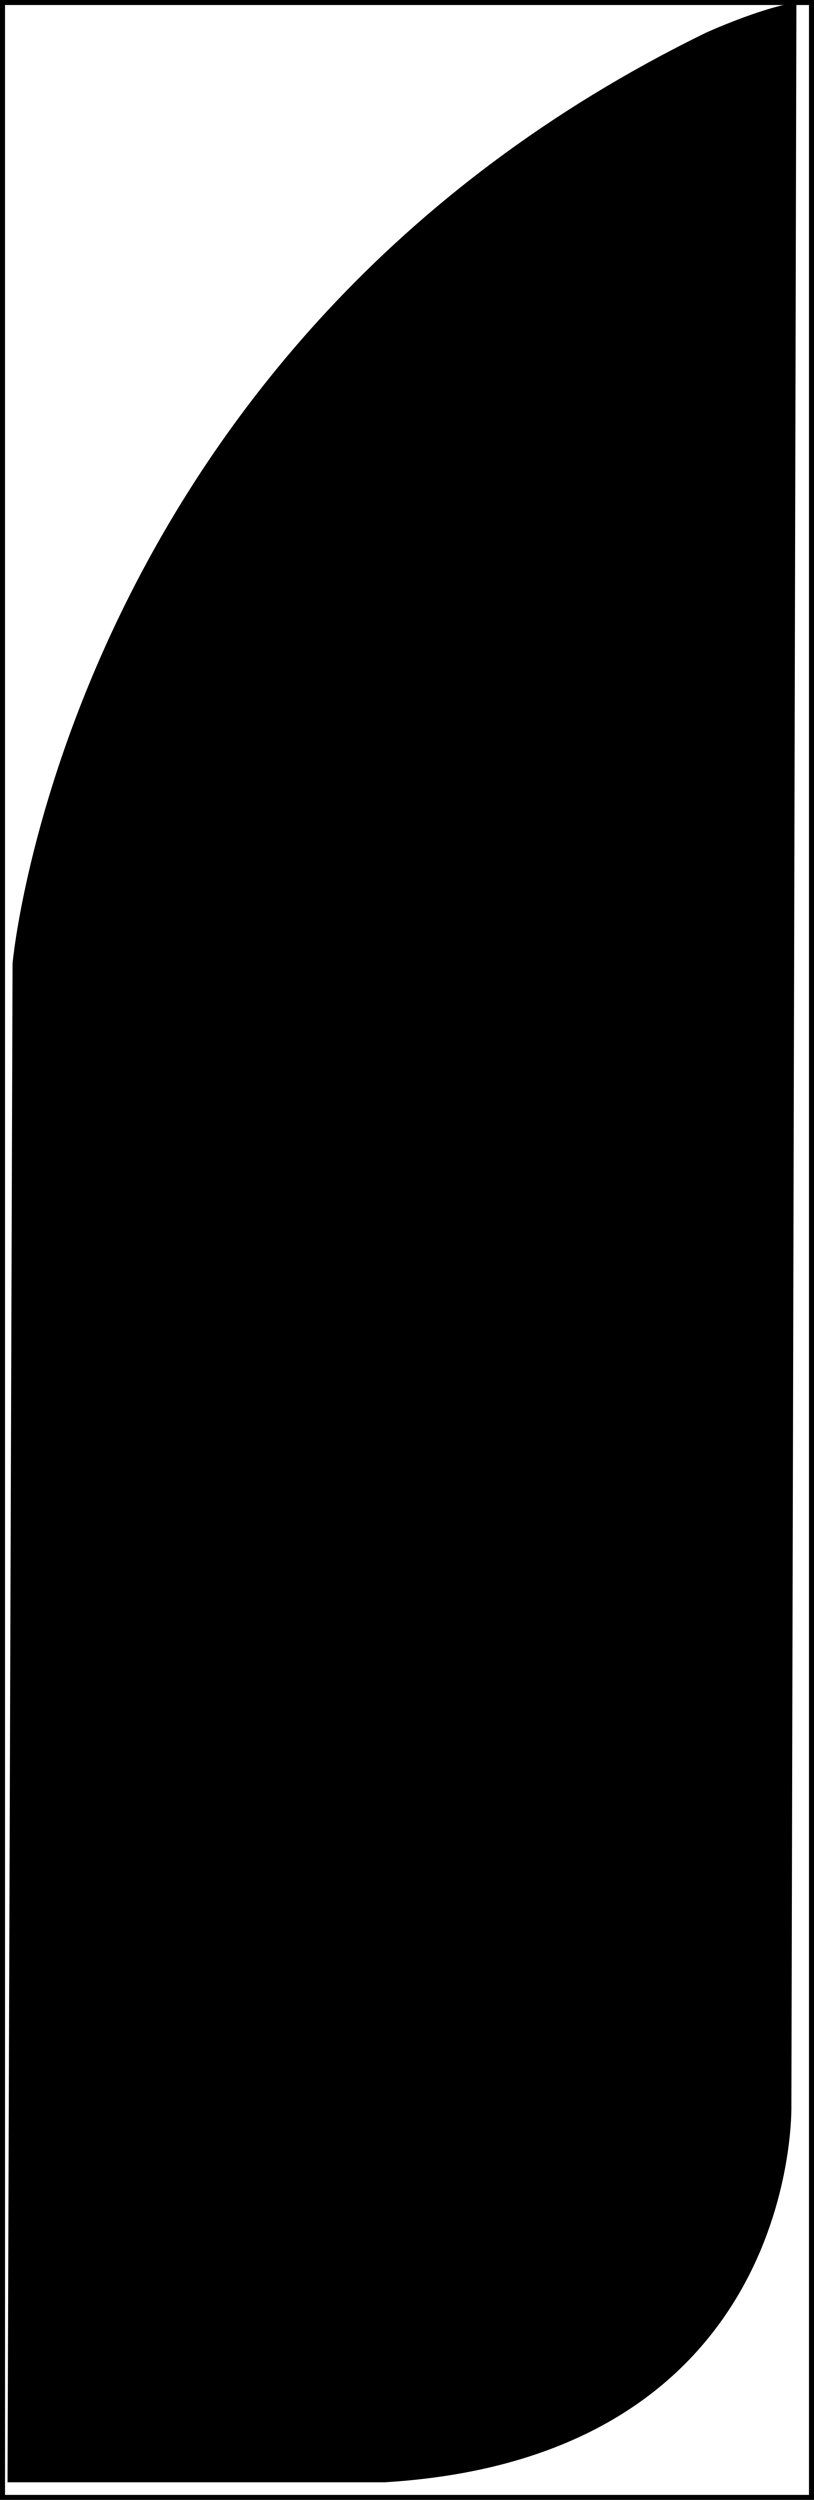 <svg xmlns="http://www.w3.org/2000/svg" viewBox="0 0 162 497"><defs><style>.cls-1{fill:none;stroke:#000;stroke-miterlimit:10;}</style></defs><title>2.3m feather flag bold alu double sided -page-001</title><g id="Layer_2" data-name="Layer 2"><g id="Layer_4" data-name="Layer 4"><rect class="cls-1" x="0.5" y="0.5" width="161" height="496"/><path d="M158.5.5l-1,418s2,70-81,75H1.5l1-302s11-123,138-185C140.5,6.5,151.5,1.5,158.5.5Z"/></g></g></svg>